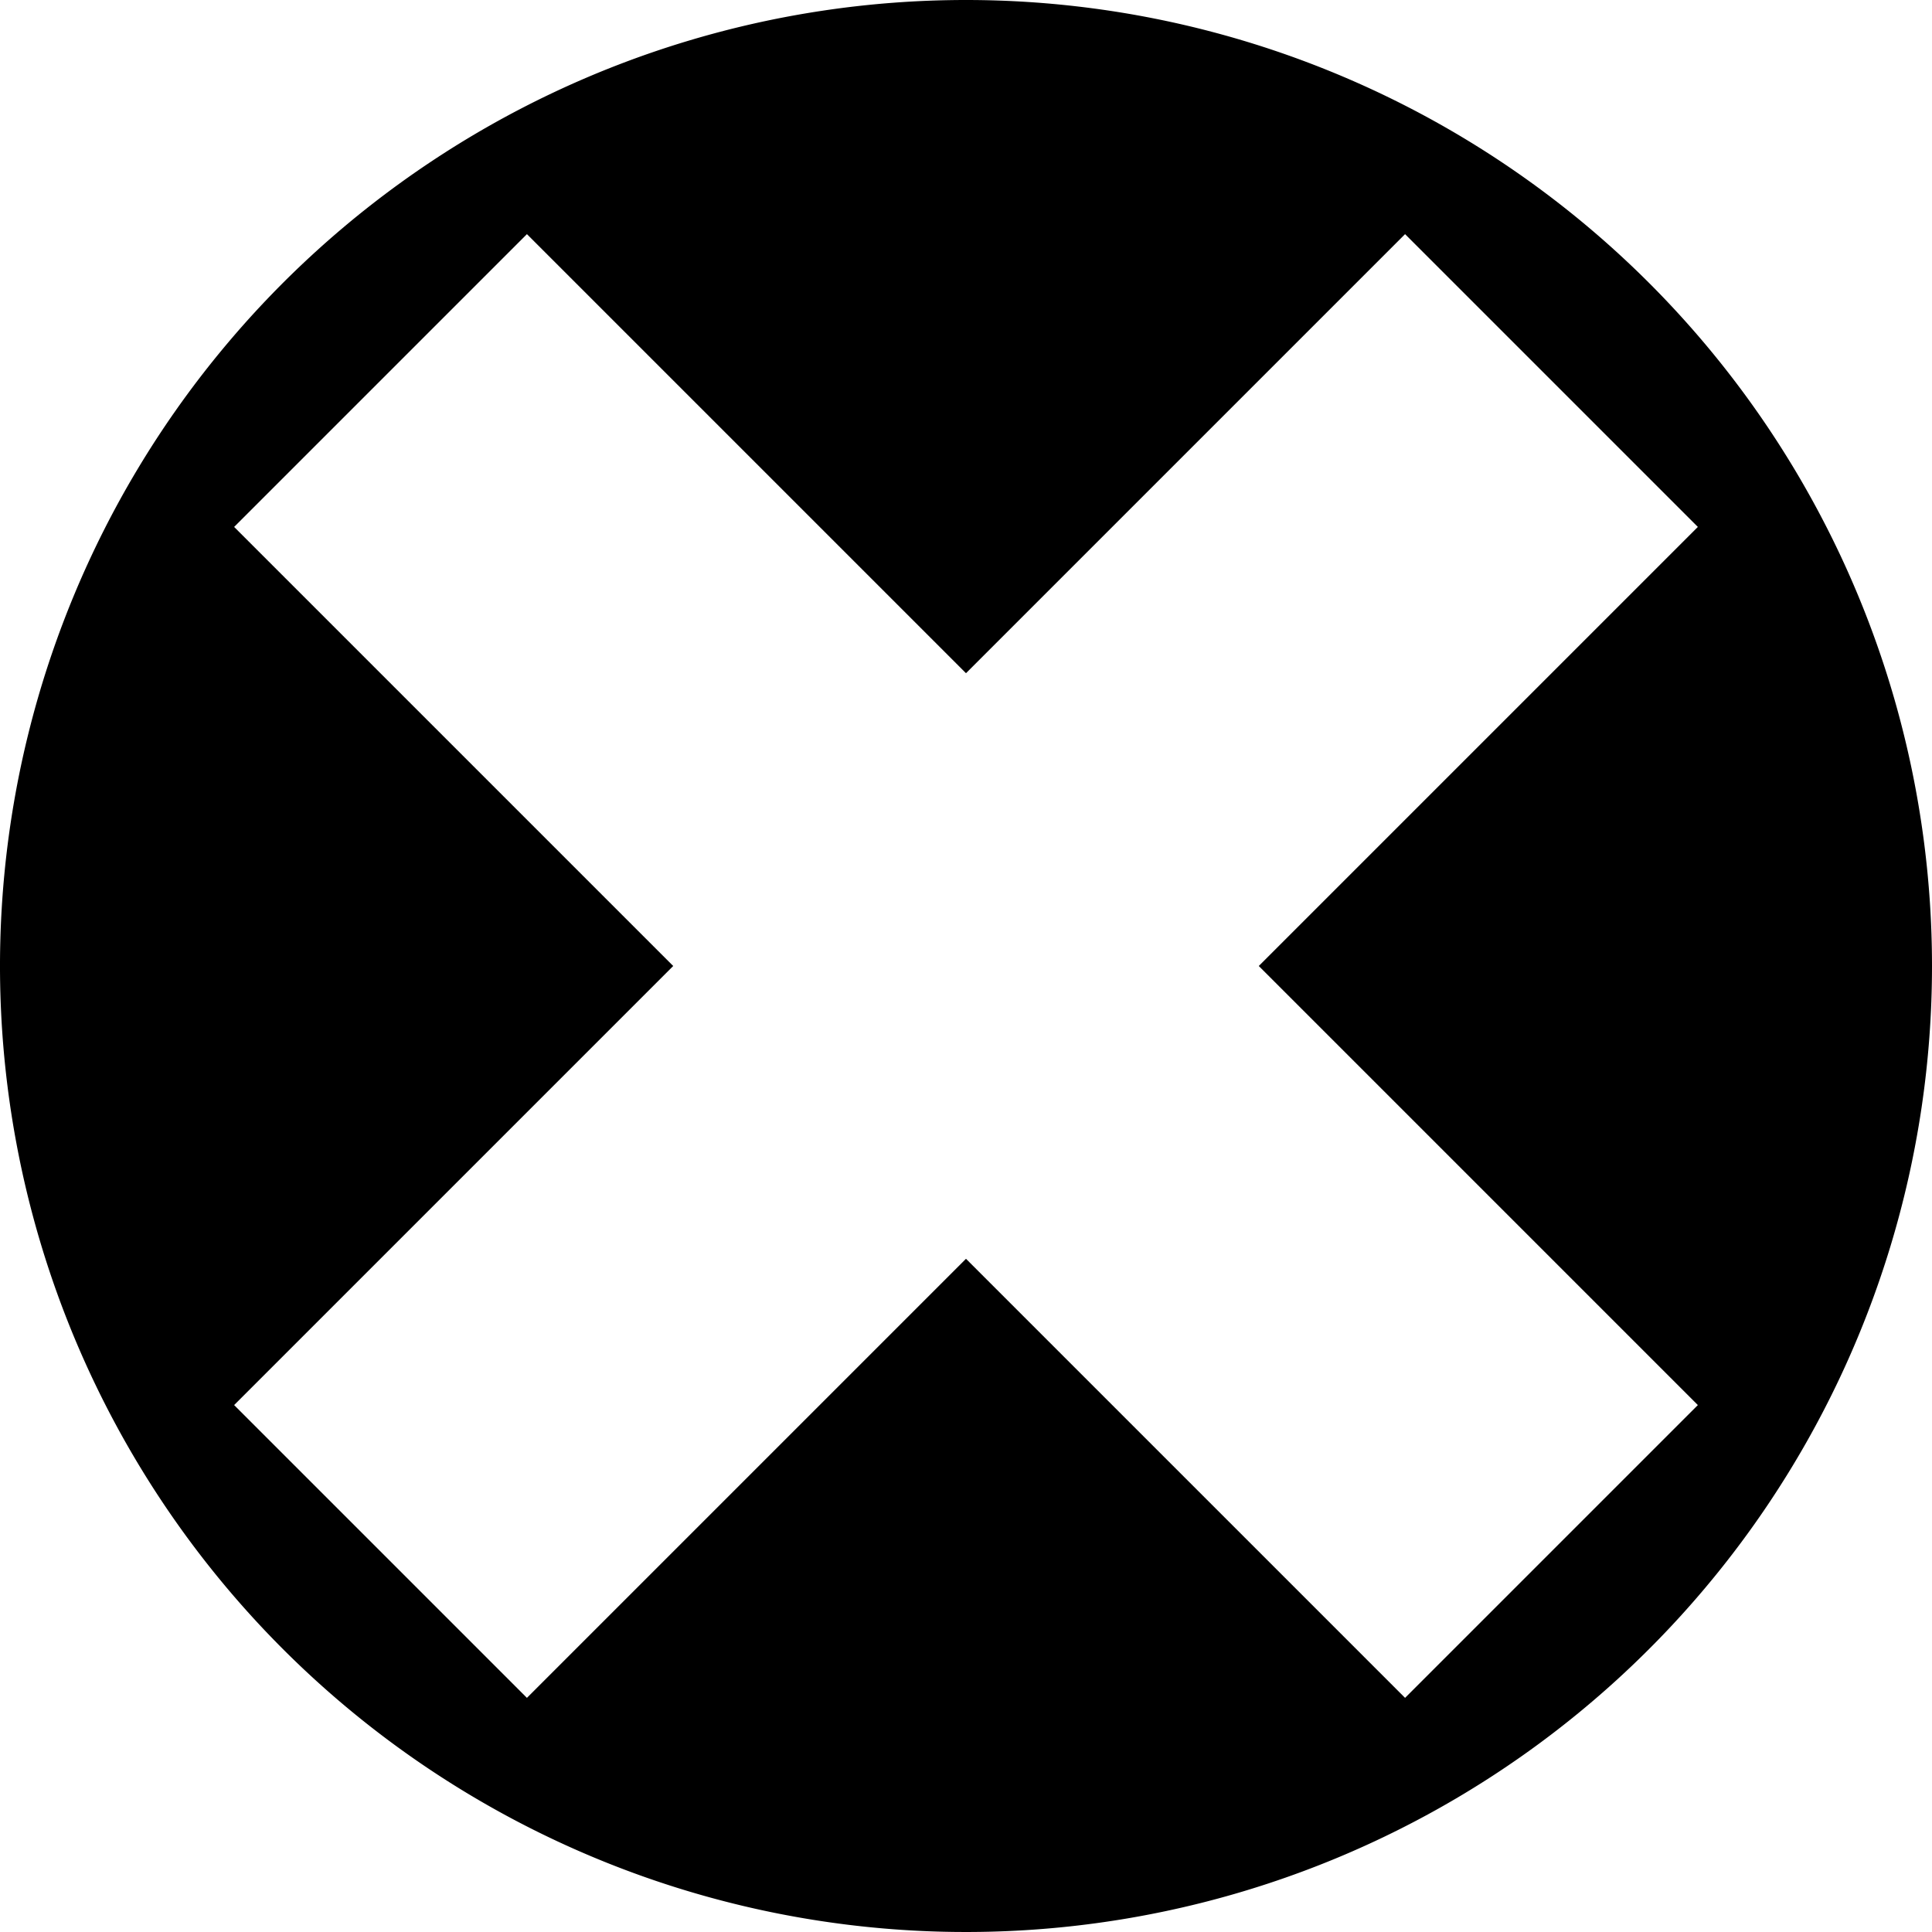 <svg xmlns="http://www.w3.org/2000/svg" viewBox="0 0 84 84"><g id="Layer_2" data-name="Layer 2"><g id="Layer_1-2" data-name="Layer 1"><path d="M42,0A42,42,0,1,0,84,42,42,42,0,0,0,42,0ZM61.09,73.82,42,54.73,22.91,73.82,10.18,61.09,29.27,42,10.18,22.91,22.91,10.18,42,29.27,61.09,10.18,73.82,22.91,54.73,42,73.82,61.09Z"/></g></g></svg>